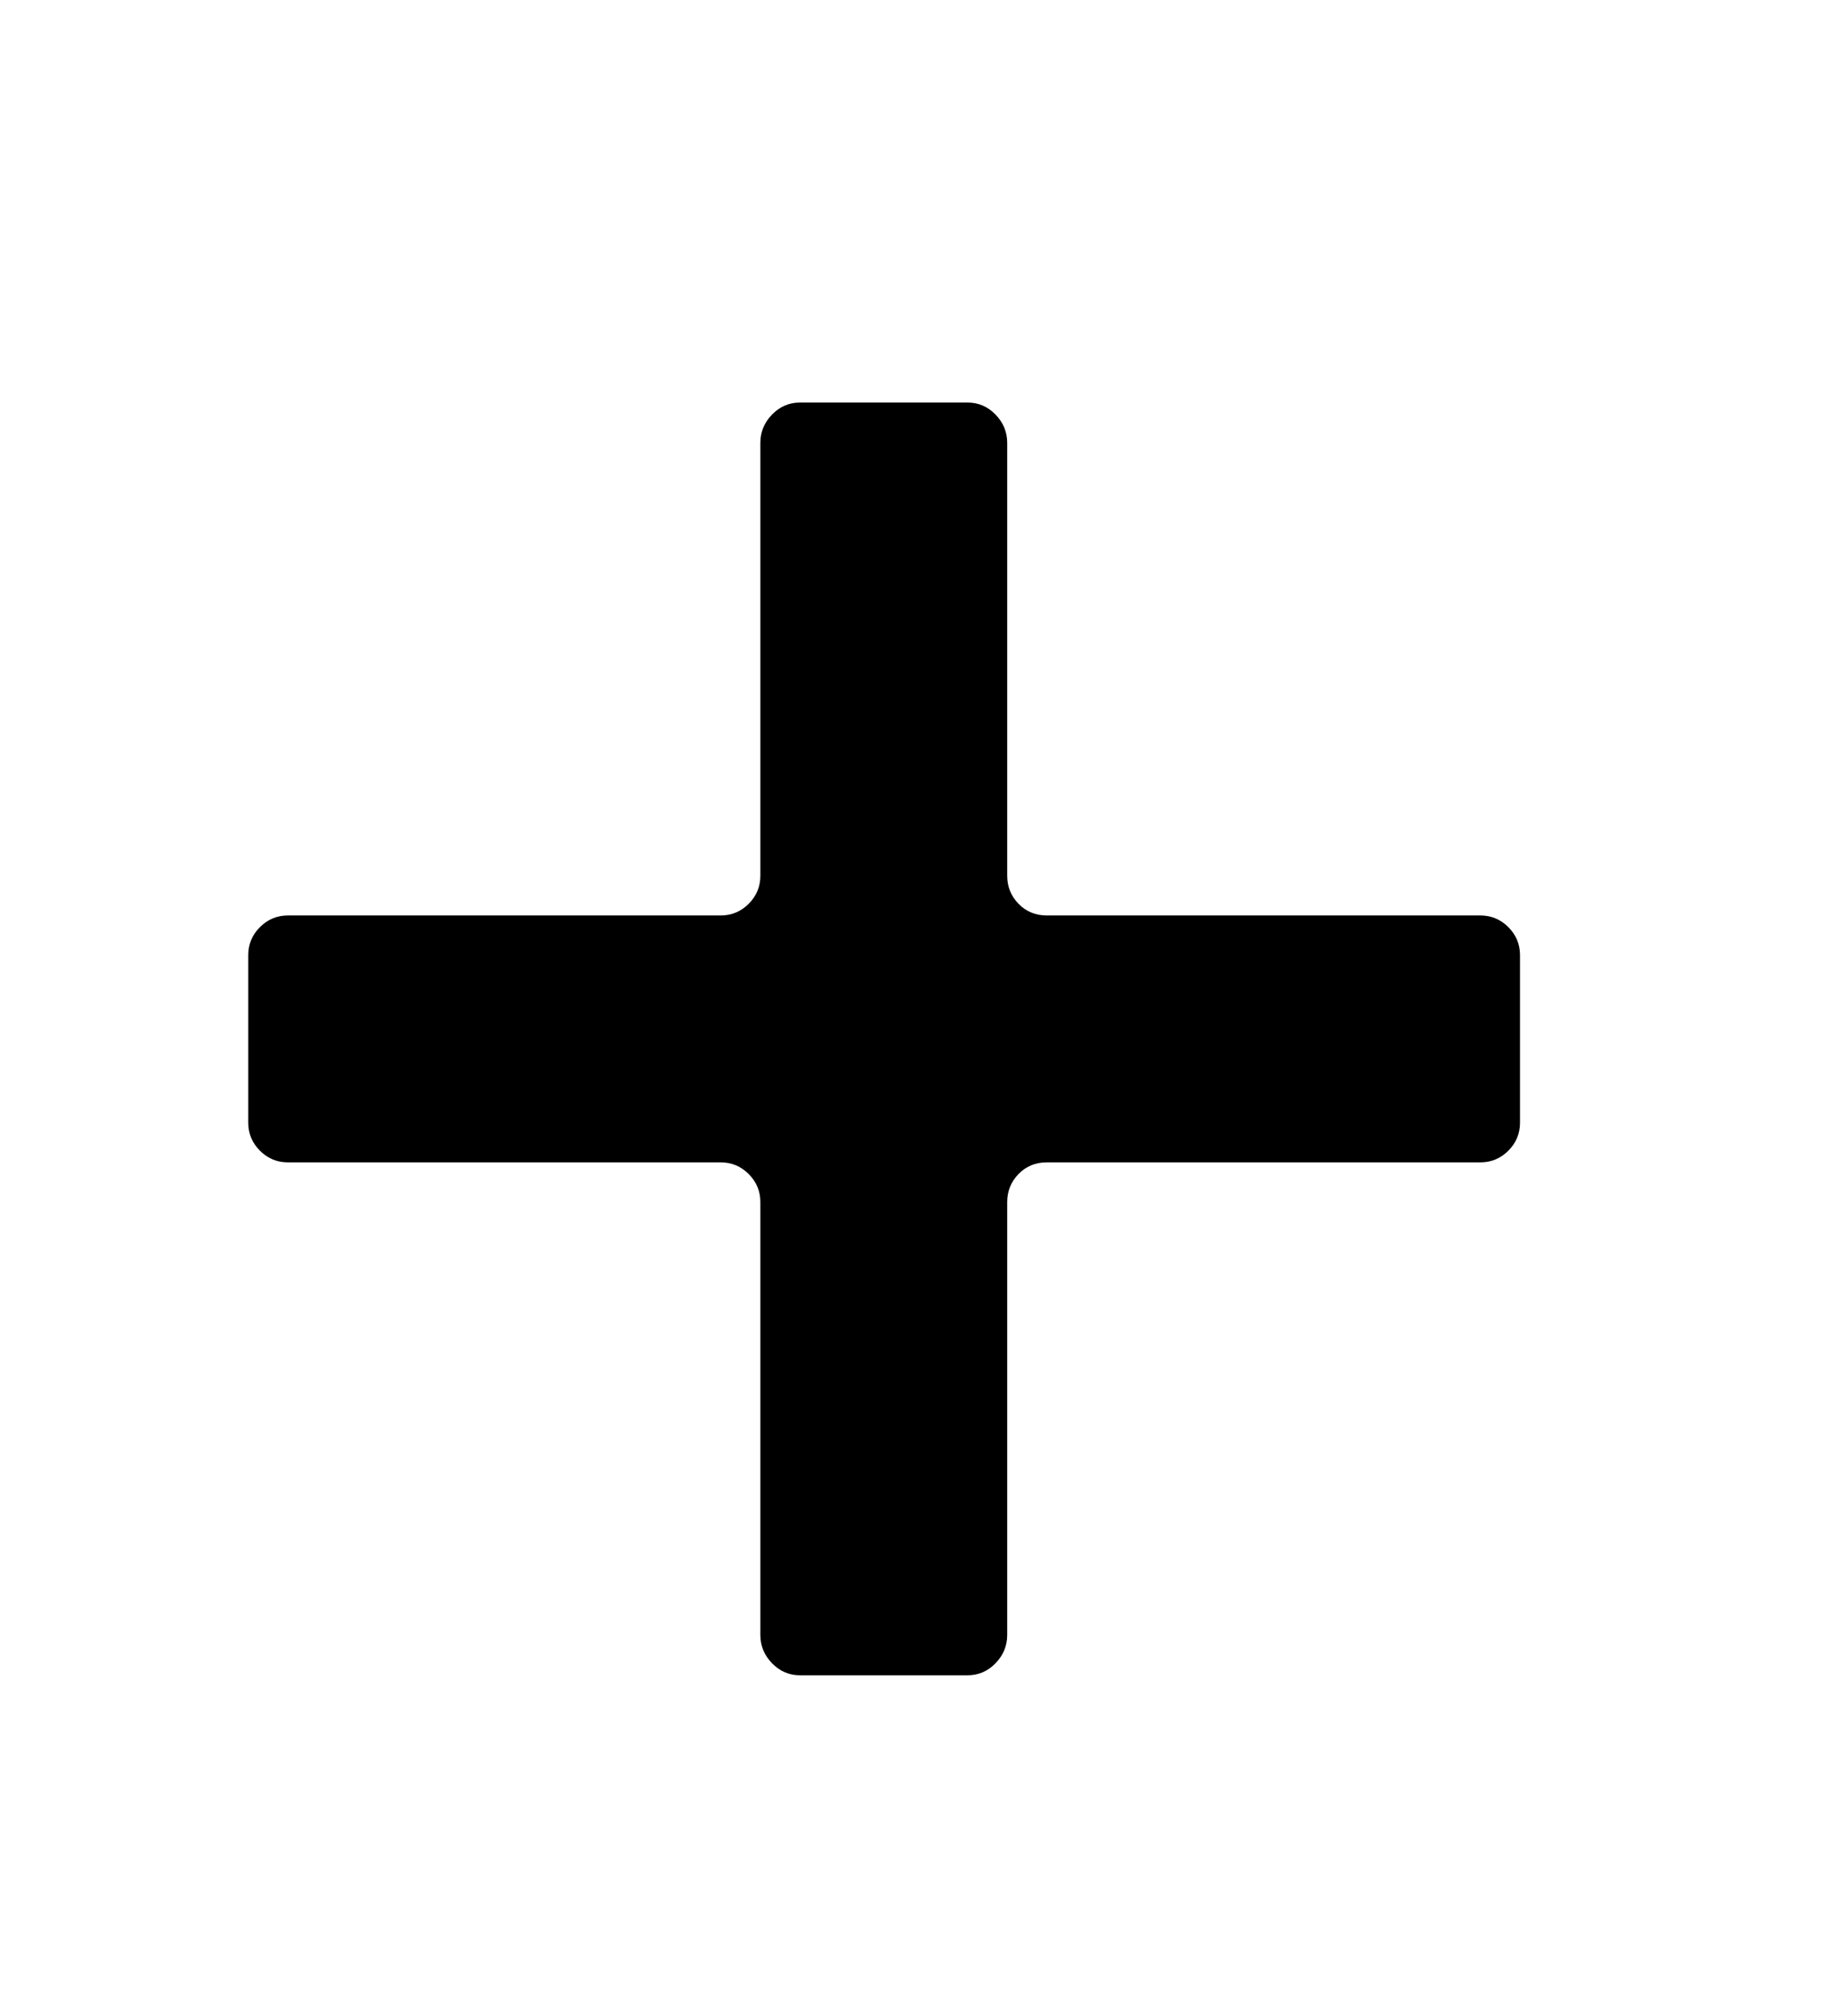 <svg xmlns="http://www.w3.org/2000/svg"
    viewBox="0 0 2600 2850">
  <!--
Digitized data copyright © 2011, Google Corporation.
Android is a trademark of Google and may be registered in certain jurisdictions.
Licensed under the Apache License, Version 2.0
http://www.apache.org/licenses/LICENSE-2.0
  -->
<path d="M2149 1350L2149 1350 2149 1587Q2149 1610 2132.5 1626.5 2116 1643 2093 1643L2093 1643 1480 1643Q1456 1643 1440 1659.5 1424 1676 1424 1699L1424 1699 1424 2311Q1424 2334 1407.5 2351 1391 2368 1368 2368L1368 2368 1131 2368Q1108 2368 1091.5 2351 1075 2334 1075 2311L1075 2311 1075 1699Q1075 1676 1058.5 1659.5 1042 1643 1019 1643L1019 1643 407 1643Q384 1643 367.5 1626.5 351 1610 351 1587L351 1587 351 1350Q351 1327 367.5 1310.5 384 1294 407 1294L407 1294 1019 1294Q1042 1294 1058.5 1277.5 1075 1261 1075 1238L1075 1238 1075 626Q1075 603 1091.5 586 1108 569 1131 569L1131 569 1368 569Q1391 569 1407.5 586 1424 603 1424 626L1424 626 1424 1238Q1424 1261 1440 1277.5 1456 1294 1480 1294L1480 1294 2093 1294Q2116 1294 2132.5 1310.5 2149 1327 2149 1350Z"/>
</svg>